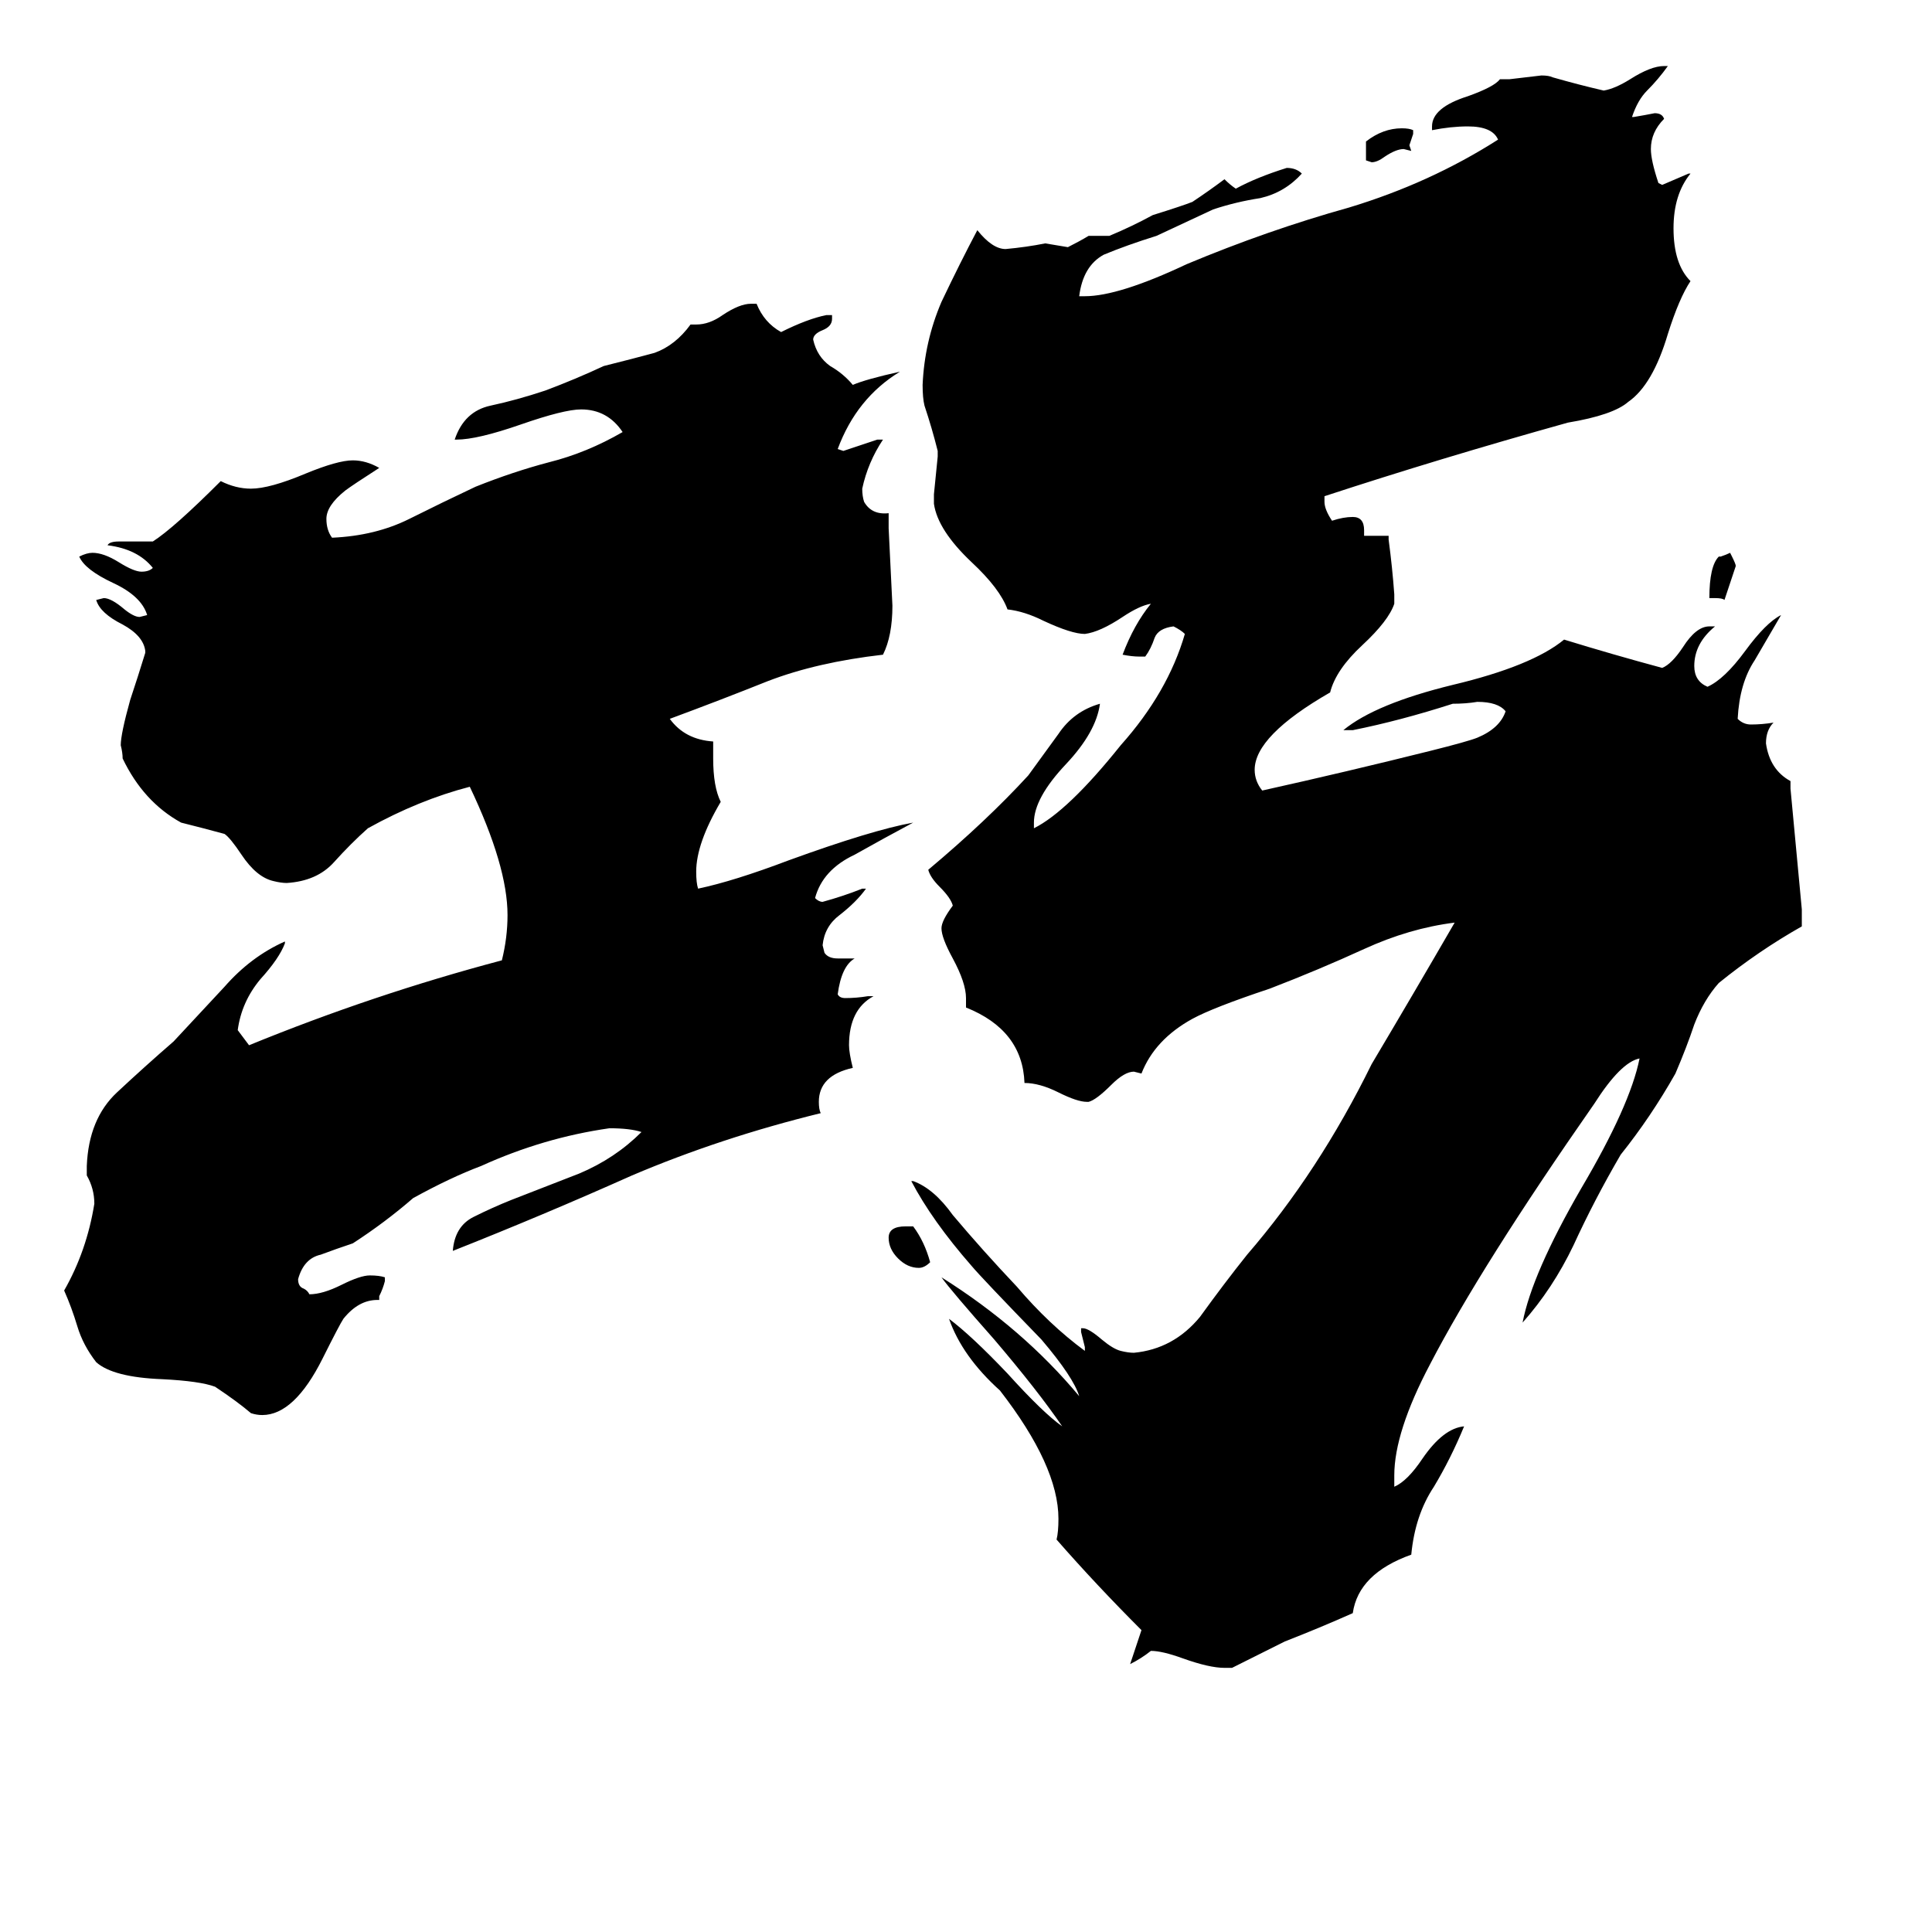 <svg xmlns="http://www.w3.org/2000/svg" viewBox="0 -800 1024 1024">
	<path fill="#000000" d="M909 -483H906Q906 -500 911 -505H912Q915 -506 917 -507L918 -505Q920 -501 920 -500Q917 -491 914 -482Q913 -483 909 -483ZM749 -731V-729Q748 -726 747 -723L748 -720L744 -721Q740 -721 734 -717Q730 -714 727 -714L724 -715V-725Q733 -732 743 -732Q747 -732 749 -731ZM480 -150H484Q490 -142 493 -131Q490 -128 487 -128Q481 -128 476 -133Q471 -138 471 -144Q471 -150 480 -150ZM460 -272H463Q450 -265 450 -246Q450 -242 452 -234Q434 -230 434 -216Q434 -212 435 -210Q382 -197 335 -177Q288 -156 240 -137Q241 -150 251 -155Q261 -160 271 -164Q289 -171 307 -178Q326 -186 340 -200Q334 -202 323 -202Q288 -197 255 -182Q239 -176 219 -165Q204 -152 187 -141Q178 -138 170 -135Q161 -133 158 -122Q158 -118 161 -117Q163 -116 164 -114Q171 -114 181 -119Q191 -124 196 -124Q201 -124 204 -123V-121Q203 -117 201 -113V-111H200Q190 -111 182 -101Q180 -98 171 -80Q156 -50 139 -50Q136 -50 133 -51Q126 -57 114 -65Q106 -68 86 -69Q60 -70 51 -78Q44 -87 41 -97Q38 -107 34 -116Q46 -137 50 -162Q50 -170 46 -177V-182Q47 -207 62 -221Q77 -235 92 -248Q105 -262 119 -277Q133 -293 151 -301V-300Q148 -292 138 -281Q128 -269 126 -254Q129 -250 132 -246Q198 -273 266 -291Q269 -303 269 -315Q269 -341 249 -383Q222 -376 195 -361Q186 -353 177 -343Q168 -333 152 -332Q149 -332 145 -333Q136 -335 128 -347Q122 -356 119 -358Q108 -361 96 -364Q76 -375 65 -398Q65 -401 64 -405Q64 -411 69 -429Q73 -441 77 -454V-455Q76 -463 65 -469Q53 -475 51 -482L55 -483Q59 -483 66 -477Q71 -473 74 -473L78 -474Q75 -484 60 -491Q45 -498 42 -505Q46 -507 49 -507Q55 -507 63 -502Q71 -497 75 -497Q79 -497 81 -499Q73 -509 57 -511Q58 -513 63 -513H81Q92 -520 117 -545Q125 -541 133 -541Q143 -541 162 -549Q179 -556 187 -556Q194 -556 201 -552Q187 -543 183 -540Q173 -532 173 -525Q173 -519 176 -515Q199 -516 217 -525Q235 -534 252 -542Q272 -550 291 -555Q311 -560 330 -571Q322 -583 308 -583Q299 -583 276 -575Q253 -567 242 -567H241Q246 -582 260 -585Q274 -588 289 -593Q305 -599 320 -606Q336 -610 347 -613Q358 -617 366 -628H369Q376 -628 383 -633Q392 -639 398 -639H401Q405 -629 414 -624Q428 -631 438 -633H441V-631Q441 -627 436 -625Q431 -623 431 -620Q433 -611 440 -606Q447 -602 452 -596Q459 -599 477 -603Q454 -589 444 -562L447 -561Q456 -564 465 -567H468Q460 -555 457 -541Q457 -537 458 -534Q462 -527 471 -528V-520Q472 -499 473 -479Q473 -463 468 -453Q433 -449 407 -439Q382 -429 355 -419Q363 -408 378 -407V-398Q378 -383 382 -375Q369 -353 369 -338Q369 -332 370 -329Q389 -333 418 -344Q462 -360 484 -364Q469 -356 453 -347Q436 -339 432 -324Q434 -322 436 -322Q447 -325 457 -329H459Q454 -322 445 -315Q437 -309 436 -299L437 -295Q439 -292 444 -292H453Q446 -288 444 -273Q445 -271 448 -271Q454 -271 460 -272ZM653 84H649Q641 84 627 79Q616 75 610 75Q605 79 599 82Q602 73 605 64Q581 40 560 16Q561 12 561 5Q561 -23 530 -63Q510 -81 503 -101Q515 -92 534 -72Q553 -51 563 -44Q550 -63 527 -90Q504 -116 499 -123Q542 -96 572 -60Q569 -70 552 -90Q520 -123 515 -129Q494 -153 483 -174H484Q495 -170 505 -156Q521 -137 539 -118Q556 -98 575 -84V-86Q574 -90 573 -94V-96H574Q577 -96 584 -90Q590 -85 594 -84Q598 -83 601 -83Q622 -85 636 -102Q649 -120 661 -135Q699 -179 727 -236Q749 -273 771 -311Q747 -308 723 -297Q699 -286 673 -276Q643 -266 632 -260Q612 -249 605 -231L601 -232Q596 -232 589 -225Q581 -217 577 -216H576Q571 -216 561 -221Q551 -226 543 -226Q542 -254 512 -266V-271Q512 -279 505 -292Q499 -303 499 -308Q499 -312 505 -320Q504 -324 498 -330Q493 -335 492 -339Q523 -365 545 -389Q553 -400 561 -411Q569 -423 583 -427Q581 -412 565 -395Q548 -377 548 -364V-361Q566 -370 594 -405Q619 -433 628 -464Q626 -466 622 -468Q614 -467 612 -462Q610 -456 607 -452H604Q600 -452 595 -453Q601 -469 610 -480Q604 -479 595 -473Q583 -465 575 -464Q568 -464 553 -471Q543 -476 534 -477Q530 -488 515 -502Q497 -519 495 -533V-538Q496 -548 497 -558V-561Q494 -573 490 -585Q489 -589 489 -596Q490 -619 499 -640Q509 -661 518 -678Q526 -668 533 -668Q544 -669 554 -671Q560 -670 566 -669Q572 -672 577 -675H588Q600 -680 611 -686Q627 -691 632 -693Q641 -699 649 -705Q652 -702 655 -700Q666 -706 682 -711Q687 -711 690 -708Q681 -698 668 -695Q655 -693 643 -689Q628 -682 613 -675Q597 -670 585 -665Q574 -659 572 -643H575Q593 -643 629 -660Q672 -678 715 -690Q758 -703 794 -726Q791 -733 778 -733Q769 -733 759 -731V-733Q759 -743 778 -749Q792 -754 795 -758H800Q809 -759 817 -760Q821 -760 823 -759Q837 -755 850 -752Q856 -753 864 -758Q875 -765 882 -765H884Q879 -758 873 -752Q868 -747 865 -738H866Q872 -739 877 -740Q881 -740 882 -737Q875 -730 875 -721Q875 -715 879 -703L881 -702Q888 -705 895 -708H896Q887 -697 887 -679Q887 -660 896 -651Q890 -642 884 -623Q876 -596 863 -587Q855 -580 831 -576Q763 -557 702 -537V-534Q702 -530 706 -524Q712 -526 717 -526Q723 -526 723 -519V-516H736V-514Q738 -499 739 -485V-480Q736 -471 722 -458Q708 -445 705 -433Q665 -410 665 -392Q665 -386 669 -381Q714 -391 758 -402Q778 -407 783 -409Q795 -414 798 -423Q794 -428 783 -428Q777 -427 770 -427Q742 -418 717 -413H712Q729 -427 770 -437Q812 -447 829 -461Q855 -453 881 -446Q886 -448 892 -457Q899 -468 906 -468H909Q898 -459 898 -447Q898 -439 905 -436Q914 -440 925 -455Q936 -470 944 -474Q937 -462 930 -450Q922 -438 921 -419Q924 -416 928 -416Q934 -416 940 -417Q936 -413 936 -406Q938 -392 949 -386V-382Q952 -350 955 -318V-309Q932 -296 911 -279Q903 -270 898 -257Q894 -245 888 -231Q875 -208 859 -188Q845 -164 834 -140Q823 -117 807 -99Q812 -125 838 -170Q864 -214 869 -239Q859 -237 845 -215Q785 -129 758 -77Q739 -41 739 -18V-12Q746 -15 754 -27Q765 -43 776 -44Q769 -27 760 -12Q750 3 748 24Q720 34 717 55Q699 63 681 70Q667 77 653 84Z"/>
</svg>